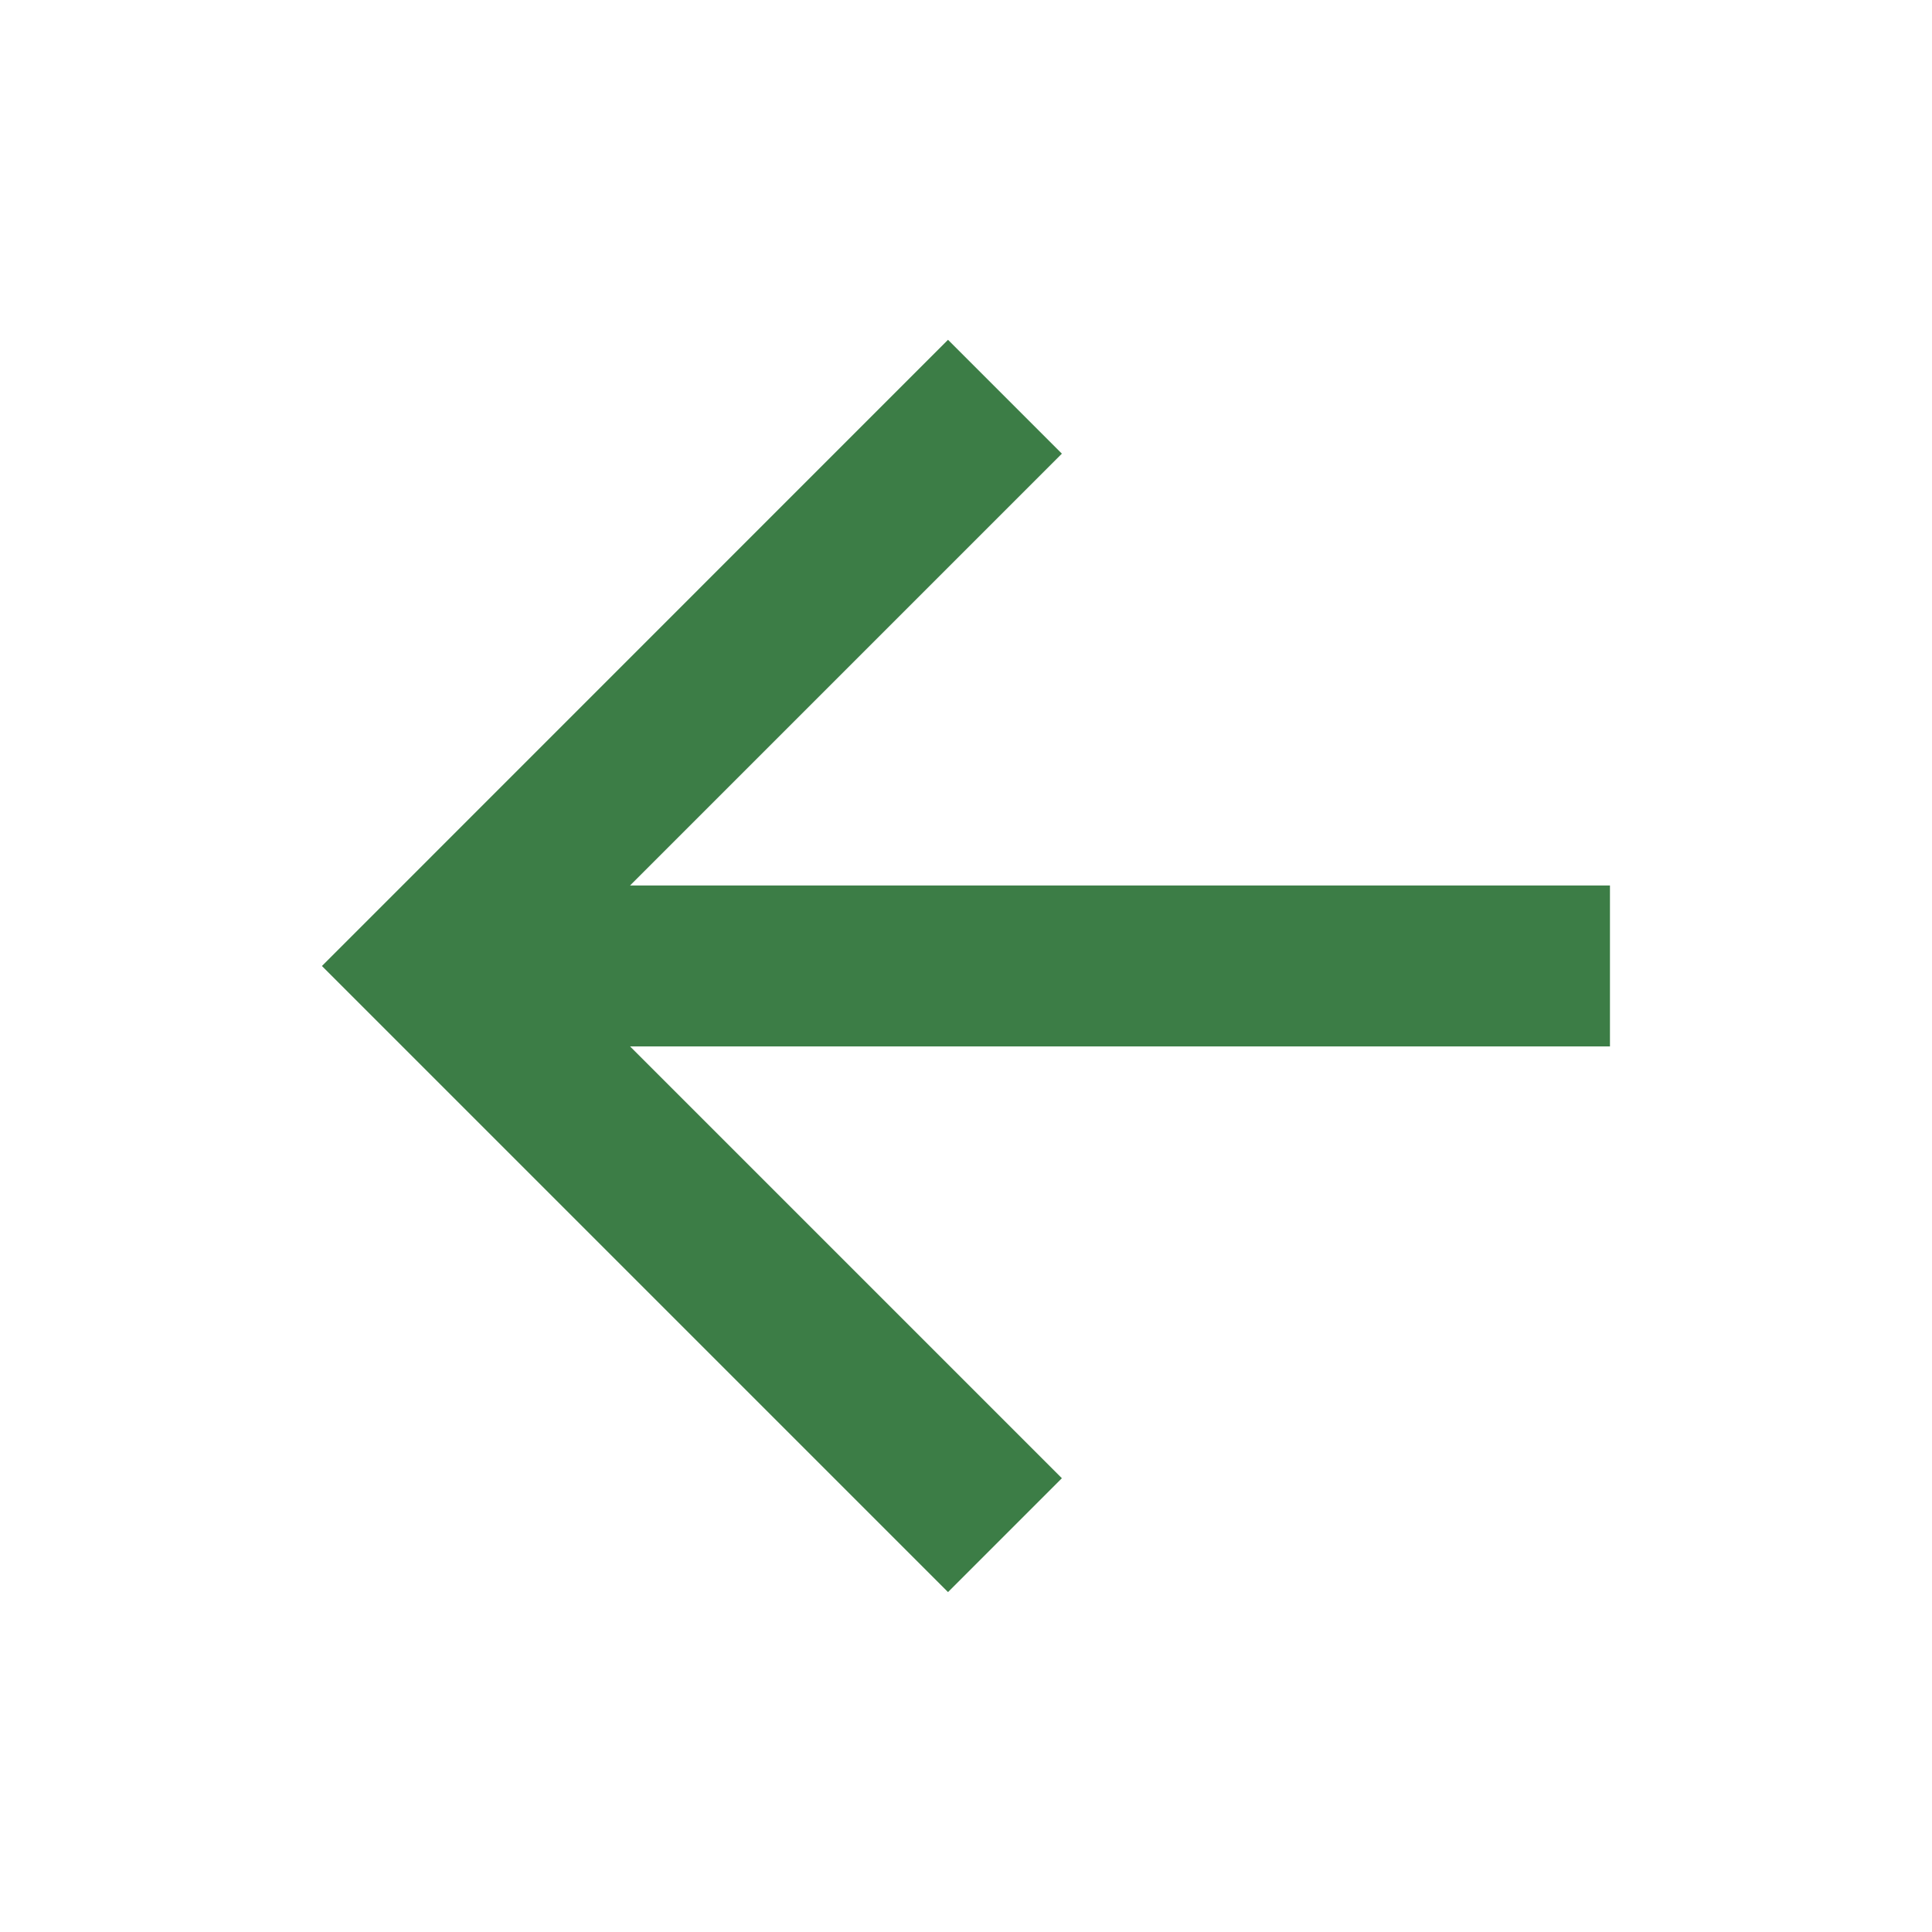 <svg width="16" height="16" viewBox="0 0 16 16" fill="none" xmlns="http://www.w3.org/2000/svg">
<path d="M5.218 7.333H13.333V8.666H5.218L8.794 12.242L7.851 13.185L2.666 8L7.851 2.814L8.794 3.757L5.218 7.333Z" fill="#3C7D46"/>
</svg>
